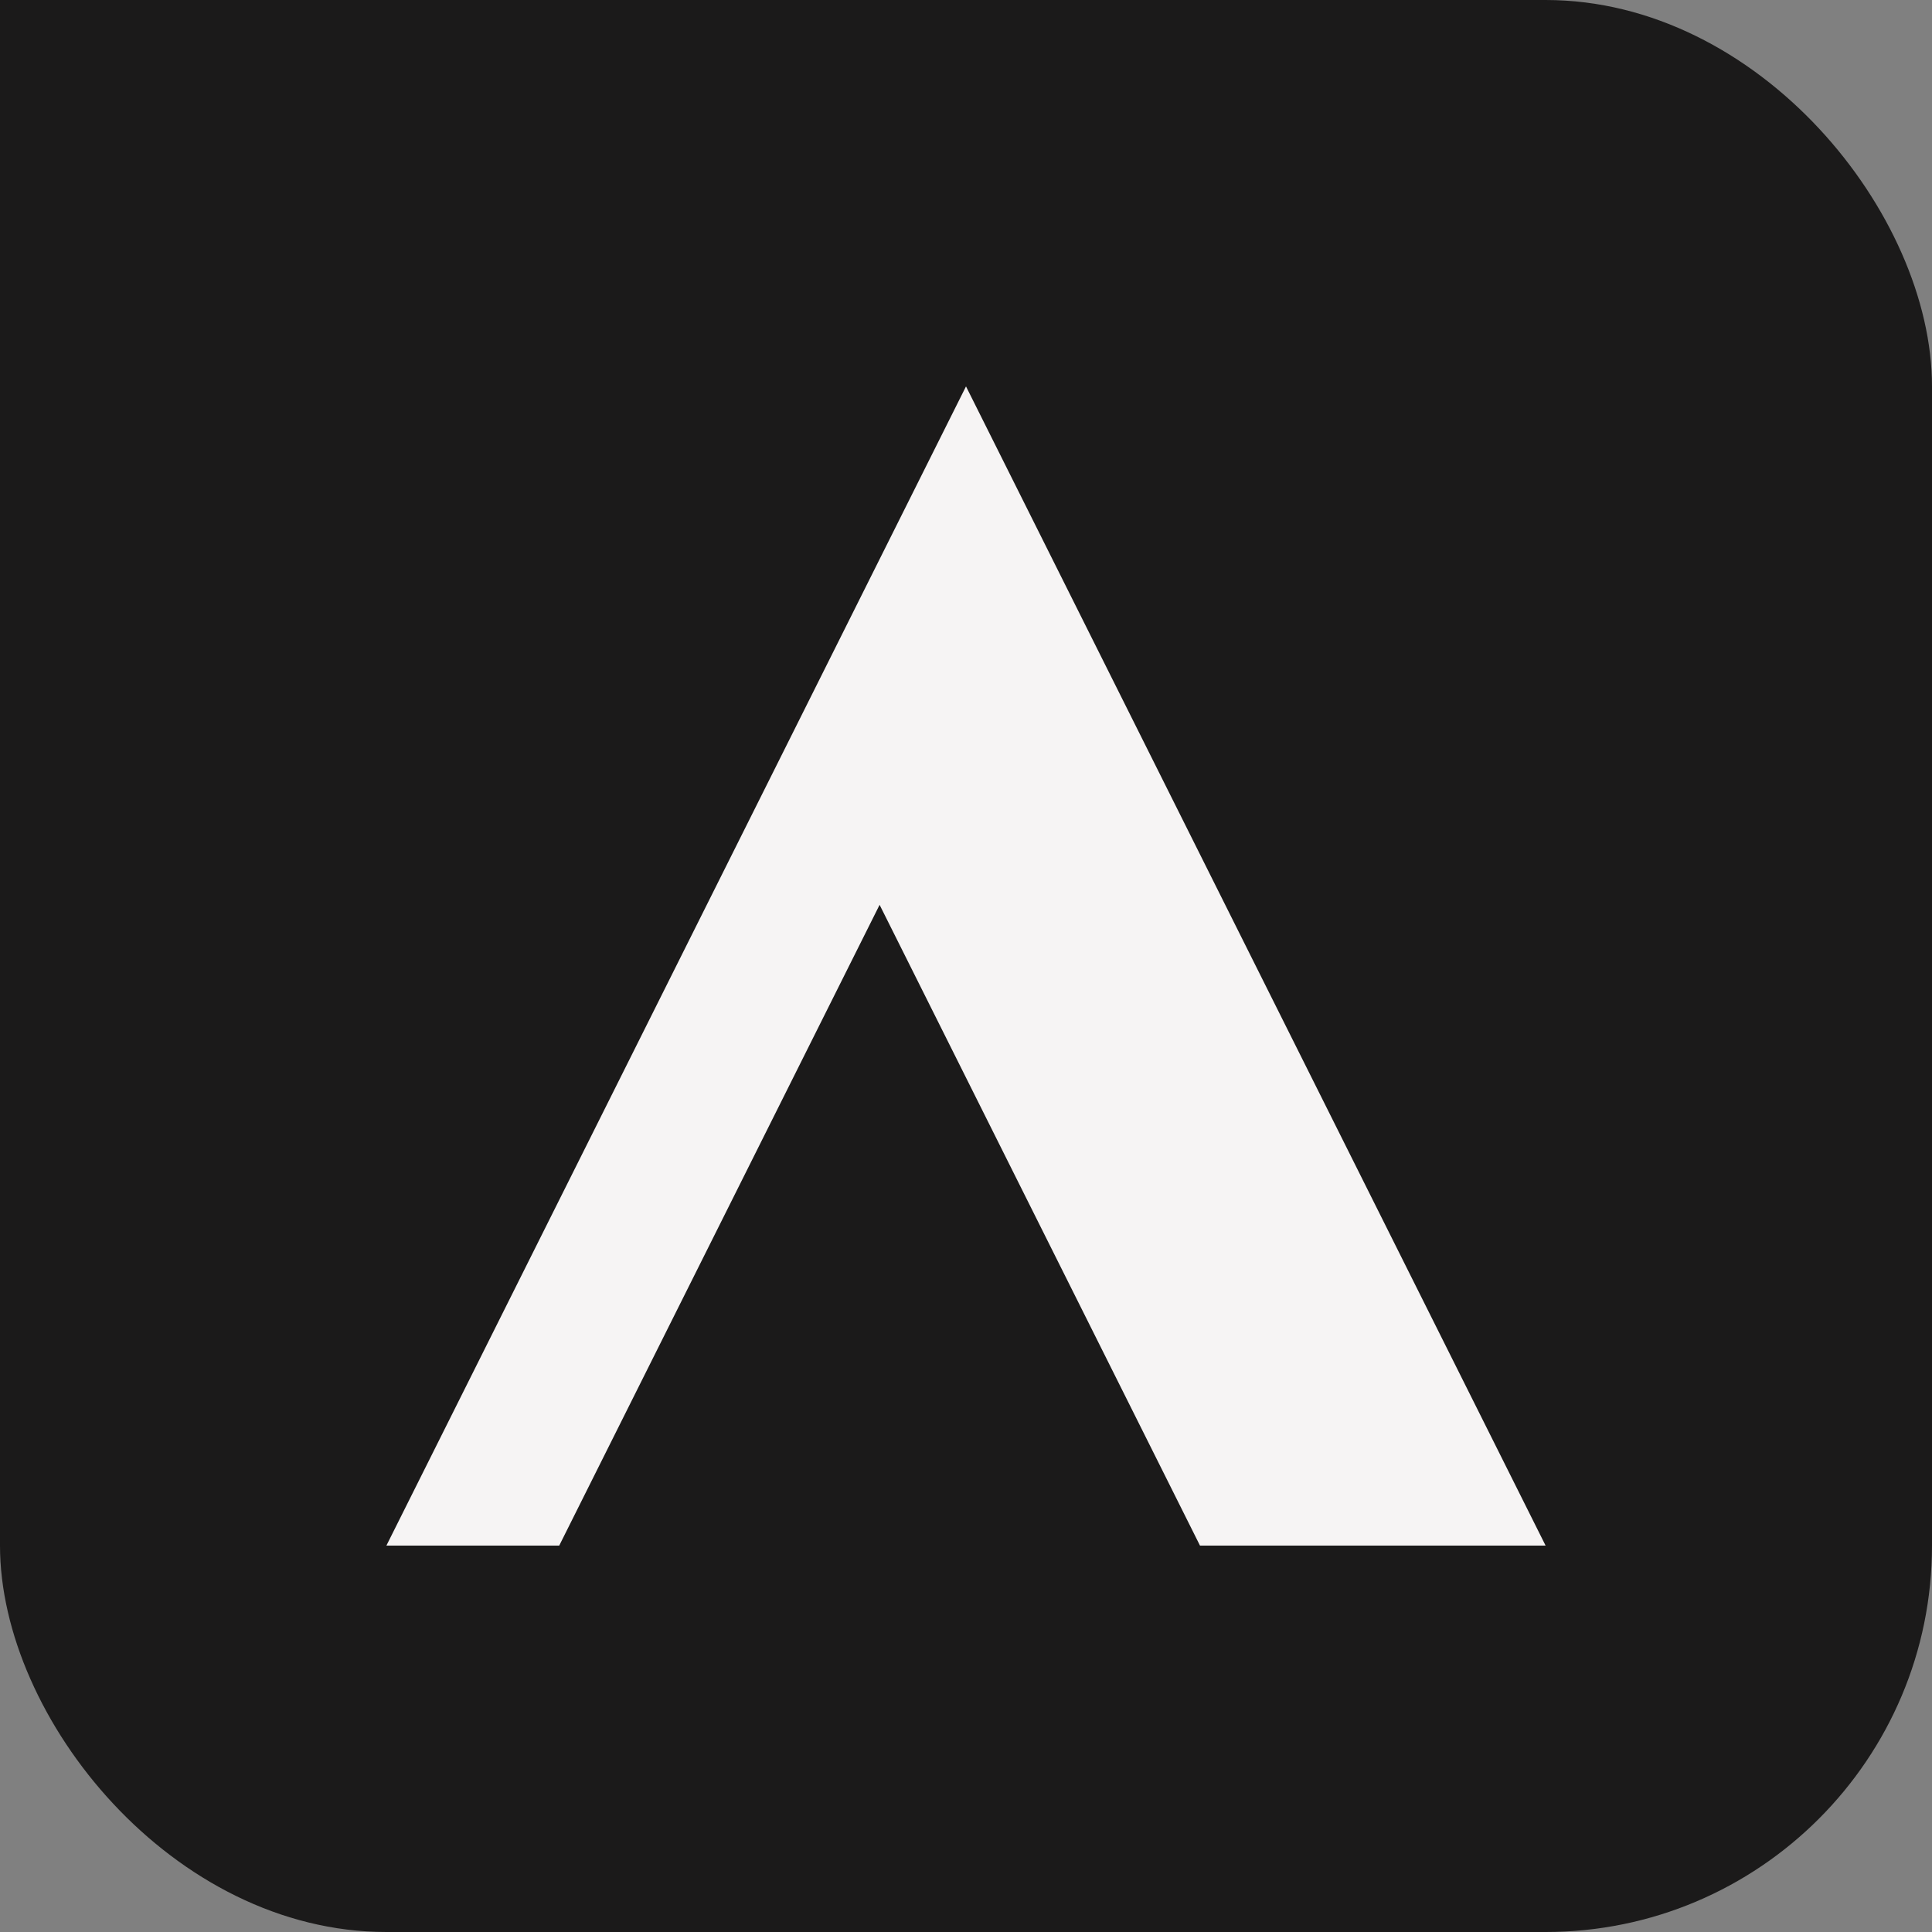 <svg height="60" width="60" xmlns="http://www.w3.org/2000/svg">
	<rect width="100%" height="100%" fill="#808080" stroke="none"/>
	<rect fill="#1B1A1A" height="60" rx="12" width="60" x="0" y="0" />
	<rect fill="#1B1A1A" height="12" width="12" x="0" y="0" />
	<polygon fill="#F6F4F4" points="12,48 30,12 48,48 37.267,48 27.317,28.1 17.367,48" />
</svg>
